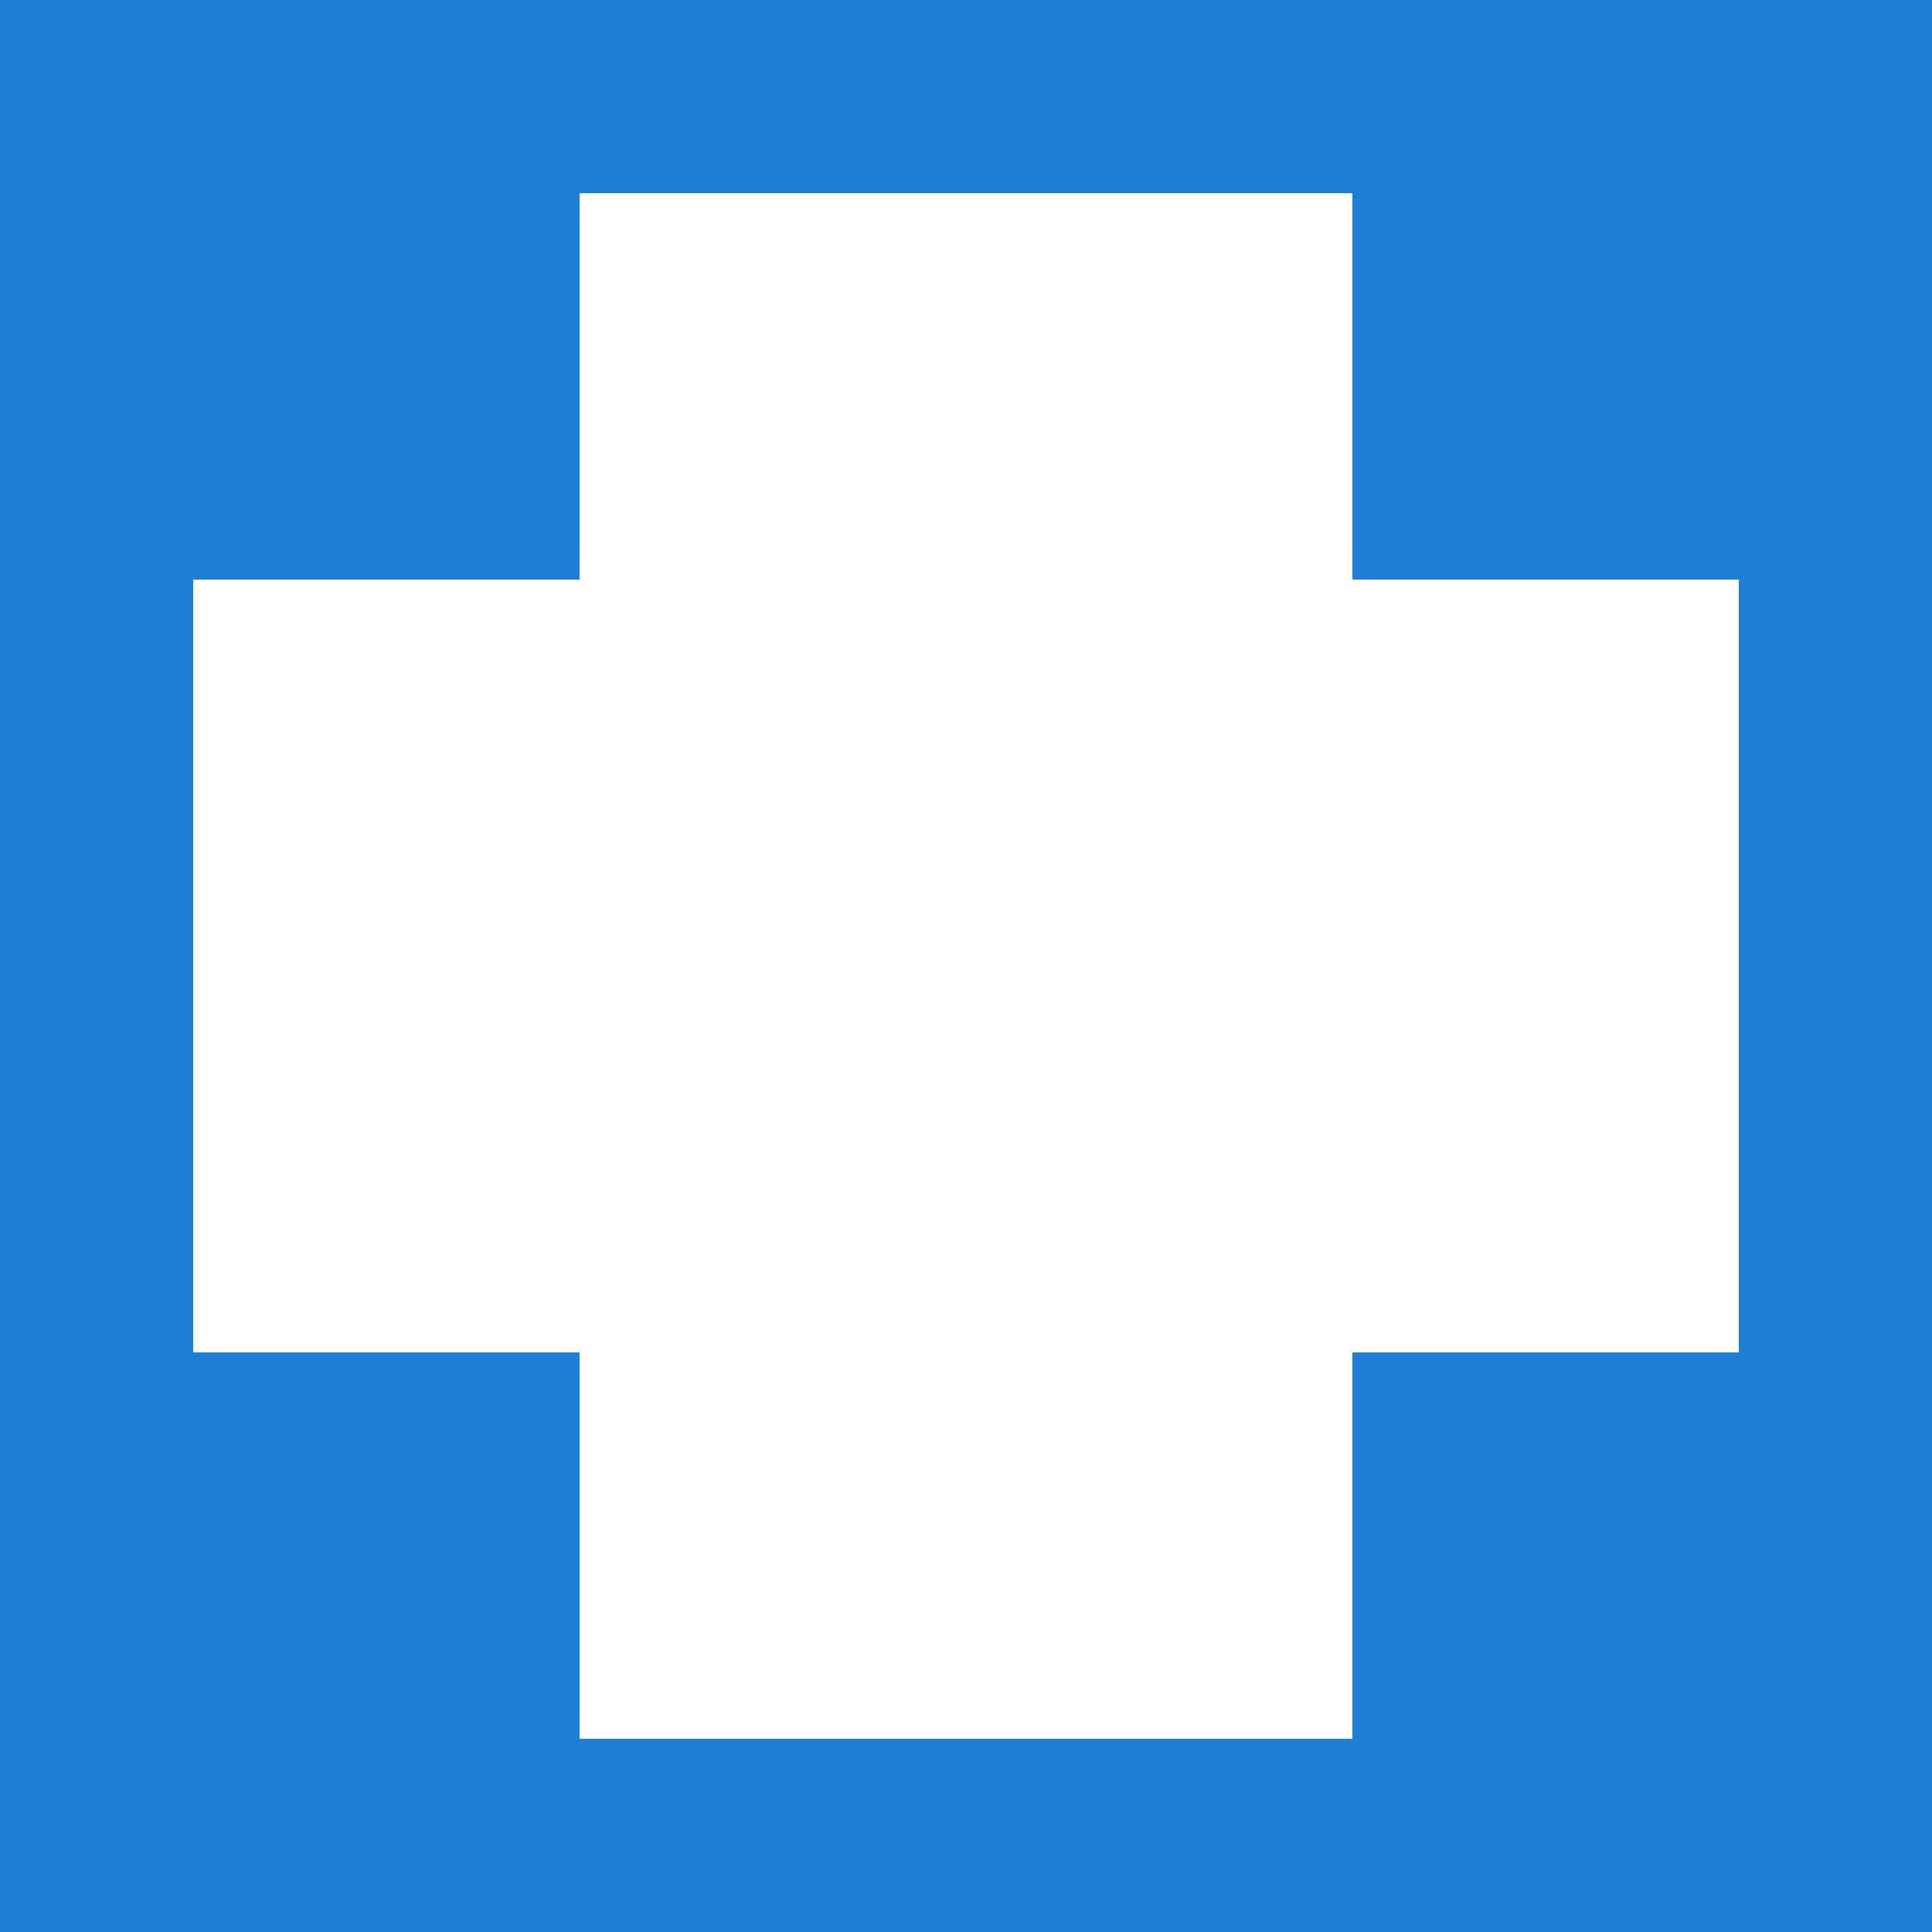 <?xml version="1.0" encoding="UTF-8"?>
<svg xmlns="http://www.w3.org/2000/svg" viewBox="0 0 100 100">
  <rect width="100" height="100" fill="#1c7ed6" />
  <rect x="30" y="10" width="40" height="80" fill="#ffffff" />
  <rect x="10" y="30" width="80" height="40" fill="#ffffff" />
</svg>